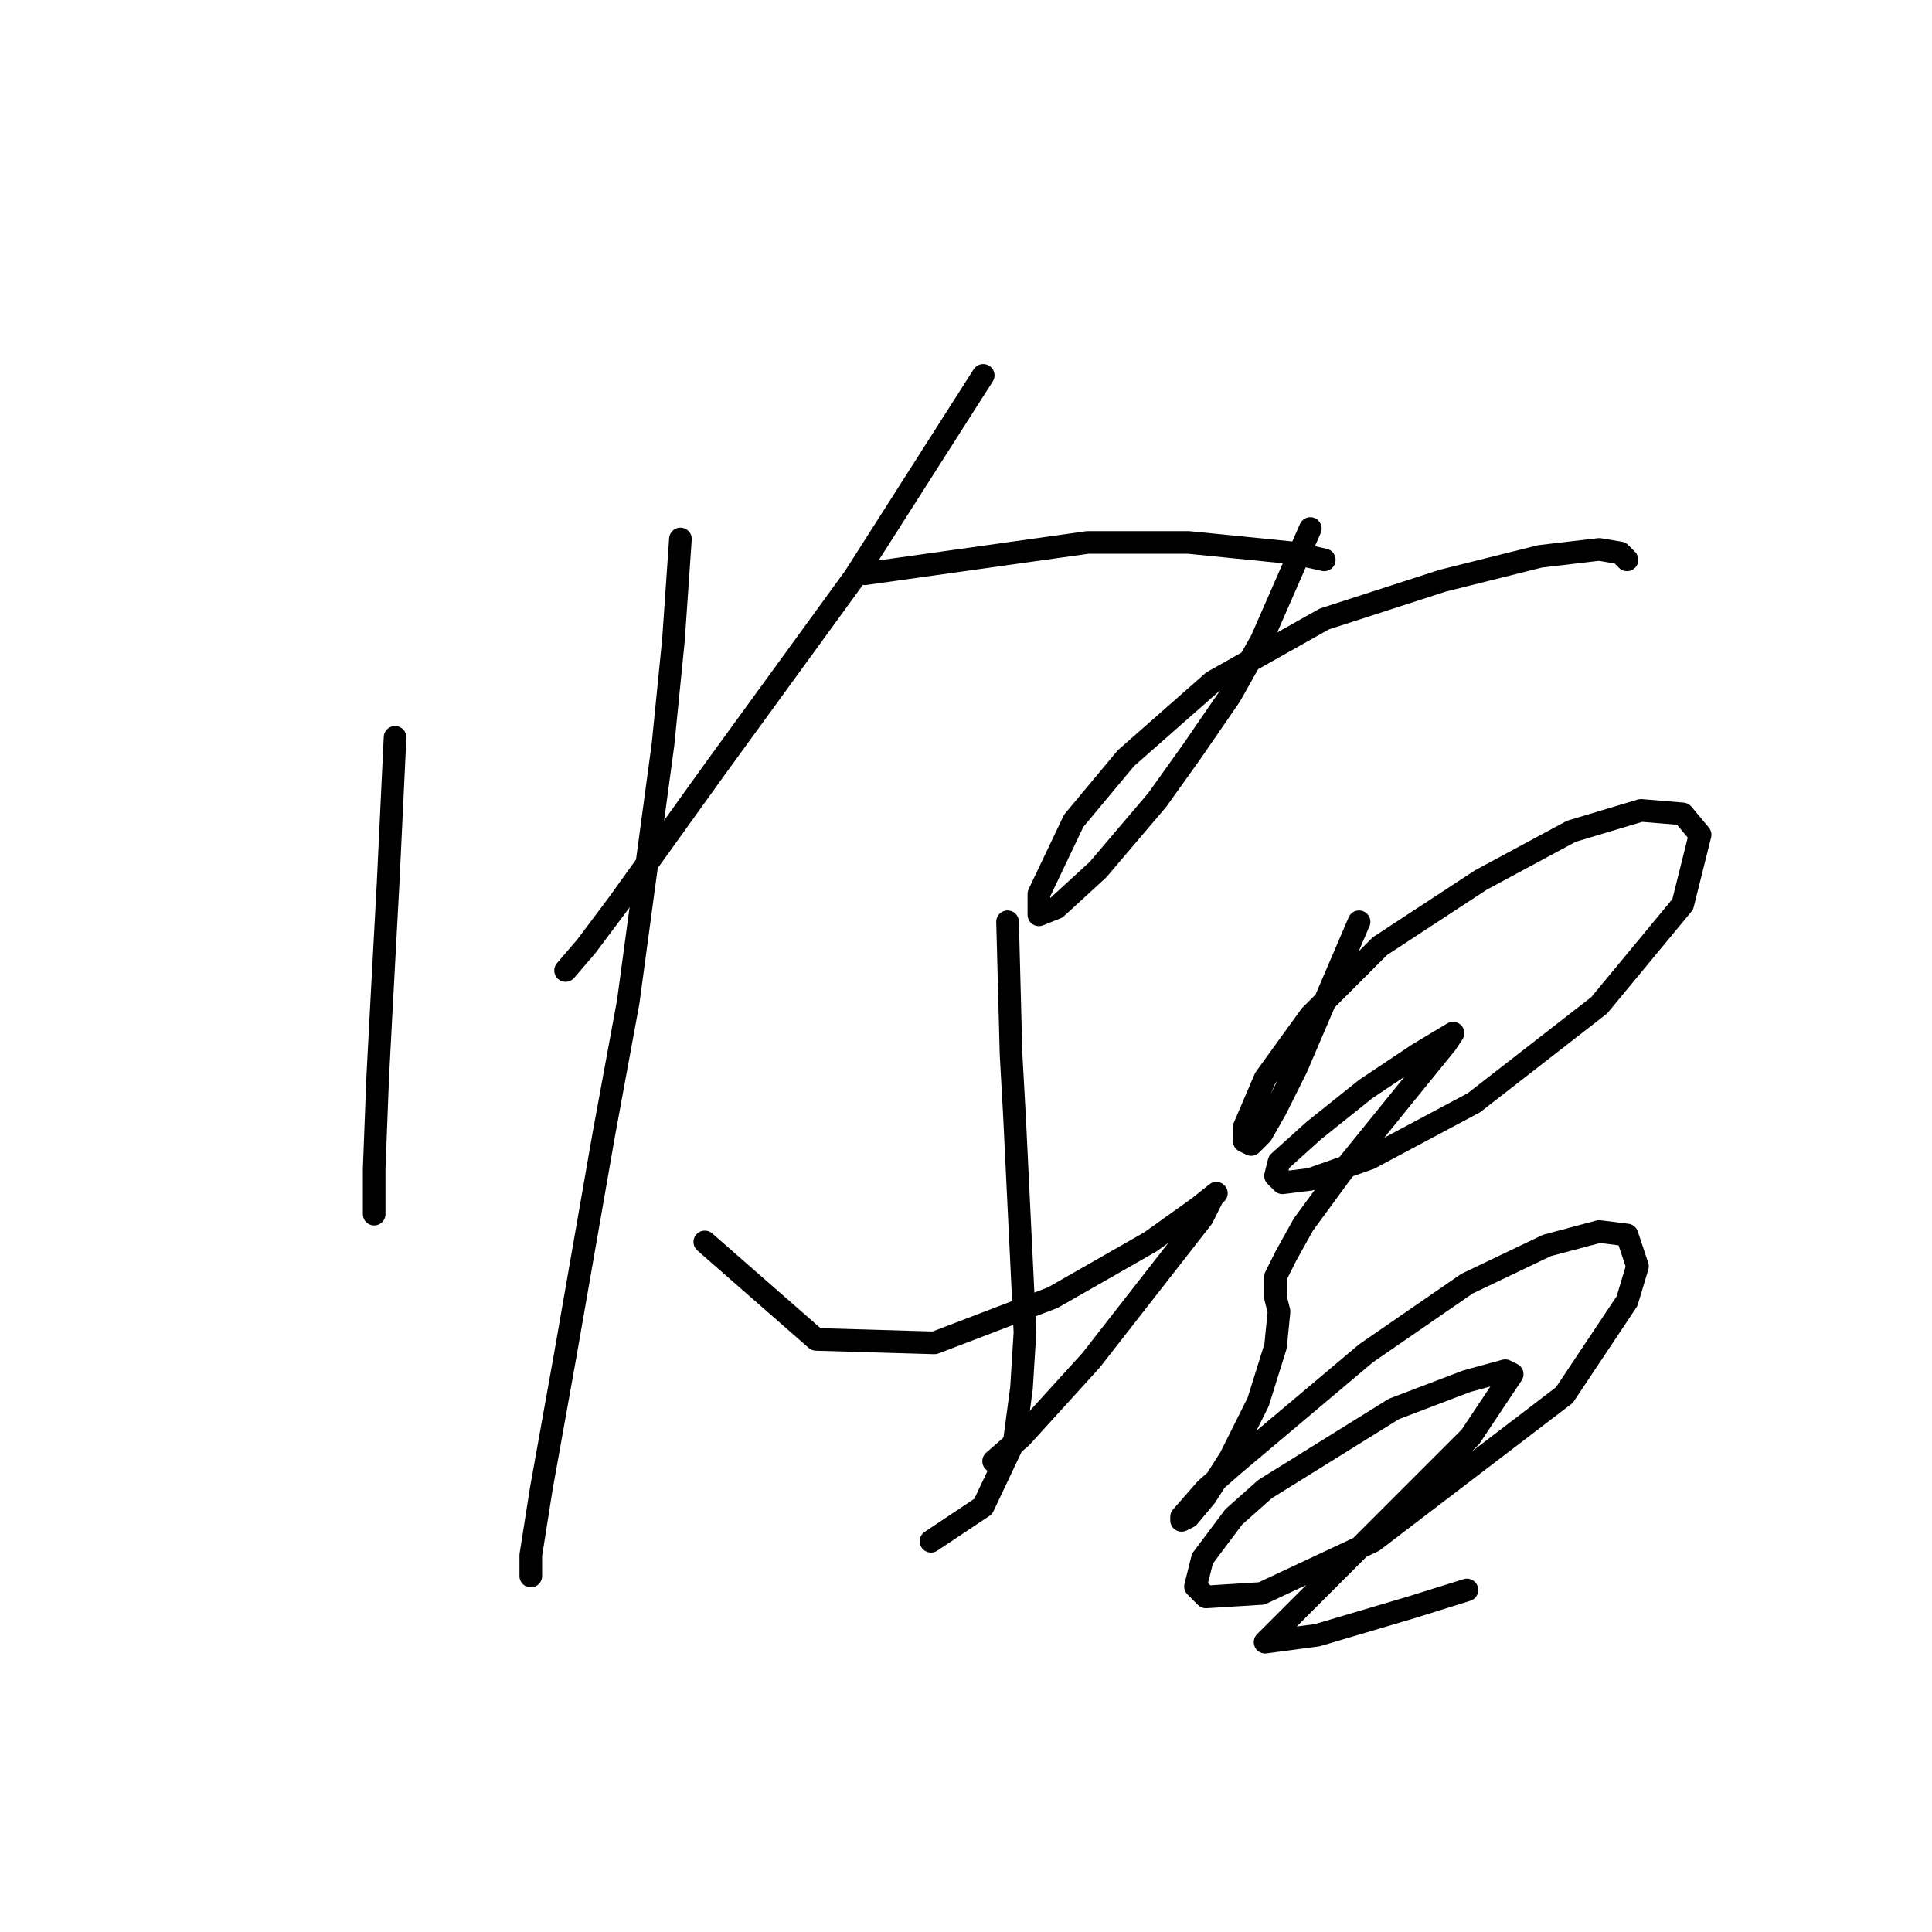 <?xml version="1.0" standalone="no"?>
    <svg width="256" height="256" xmlns="http://www.w3.org/2000/svg" version="1.1">
    <polyline stroke="black" stroke-width="3" stroke-linecap="round" fill="transparent" stroke-linejoin="round" points="52.347 97.699 51.424 117.067 50.502 134.129 50.041 142.89 49.58 154.88 49.58 160.875 49.58 160.875 " />
        <polyline stroke="black" stroke-width="3" stroke-linecap="round" fill="transparent" stroke-linejoin="round" points="90.16 71.414 89.238 84.787 87.854 98.621 83.243 132.745 80.015 150.269 74.942 179.32 71.714 197.305 70.331 206.066 70.331 208.833 70.331 208.833 " />
        <polyline stroke="black" stroke-width="3" stroke-linecap="round" fill="transparent" stroke-linejoin="round" points="130.279 49.74 113.217 76.486 94.771 101.849 81.859 119.833 77.709 125.367 74.942 128.595 74.942 128.595 " />
        <polyline stroke="black" stroke-width="3" stroke-linecap="round" fill="transparent" stroke-linejoin="round" points="114.6 76.025 144.113 71.875 151.03 71.875 157.486 71.875 171.32 73.258 175.47 74.181 175.47 74.181 " />
        <polyline stroke="black" stroke-width="3" stroke-linecap="round" fill="transparent" stroke-linejoin="round" points="133.507 122.139 133.968 139.662 134.429 147.963 135.813 176.553 135.352 183.932 134.429 190.849 130.279 199.61 123.362 204.222 123.362 204.222 " />
        <polyline stroke="black" stroke-width="3" stroke-linecap="round" fill="transparent" stroke-linejoin="round" points="93.388 164.564 108.144 177.476 123.823 177.937 139.502 171.942 152.414 164.564 158.87 159.952 161.175 158.108 160.714 158.569 159.331 161.336 144.574 180.242 135.352 190.388 131.662 193.616 131.662 193.616 " />
        <polyline stroke="black" stroke-width="3" stroke-linecap="round" fill="transparent" stroke-linejoin="round" points="173.626 70.031 167.17 84.787 163.02 92.165 157.947 99.543 153.336 105.999 145.497 115.222 139.963 120.295 137.657 121.217 137.657 118.45 142.269 108.766 149.186 100.466 160.714 90.321 175.47 82.02 191.149 76.948 204.061 73.72 211.9 72.797 214.667 73.258 215.589 74.181 215.589 74.181 " />
        <polyline stroke="black" stroke-width="3" stroke-linecap="round" fill="transparent" stroke-linejoin="round" points="180.082 122.139 174.548 135.051 171.781 141.507 169.015 147.041 167.17 150.269 165.787 151.652 164.864 151.191 164.864 149.346 167.631 142.89 173.626 134.59 182.849 125.367 196.222 116.605 208.211 110.15 217.434 107.383 222.968 107.844 225.273 110.611 222.968 119.833 211.9 133.206 195.299 146.118 181.465 153.496 173.626 156.263 169.937 156.724 169.015 155.802 169.476 153.958 174.087 149.807 181.004 144.274 187.921 139.662 190.227 138.279 192.533 136.896 191.61 138.279 185.615 145.657 177.776 155.341 172.704 162.258 170.398 166.408 169.015 169.175 169.015 170.097 169.015 171.942 169.476 173.787 169.015 178.398 166.709 185.776 163.02 193.154 159.792 198.227 157.486 200.994 156.564 201.455 156.564 200.994 159.792 197.305 163.481 194.077 181.004 179.32 194.377 170.097 204.983 165.025 211.9 163.18 215.589 163.642 216.973 167.792 215.589 172.403 207.289 184.854 181.926 204.222 167.17 211.139 159.792 211.6 158.408 210.216 159.331 206.527 163.481 200.994 167.631 197.305 184.693 186.698 194.377 183.009 199.45 181.626 200.372 182.087 194.838 190.388 181.465 203.761 175.932 209.294 168.092 217.134 167.631 217.595 174.548 216.672 186.999 212.983 194.377 210.678 194.377 210.678 " />
        </svg>